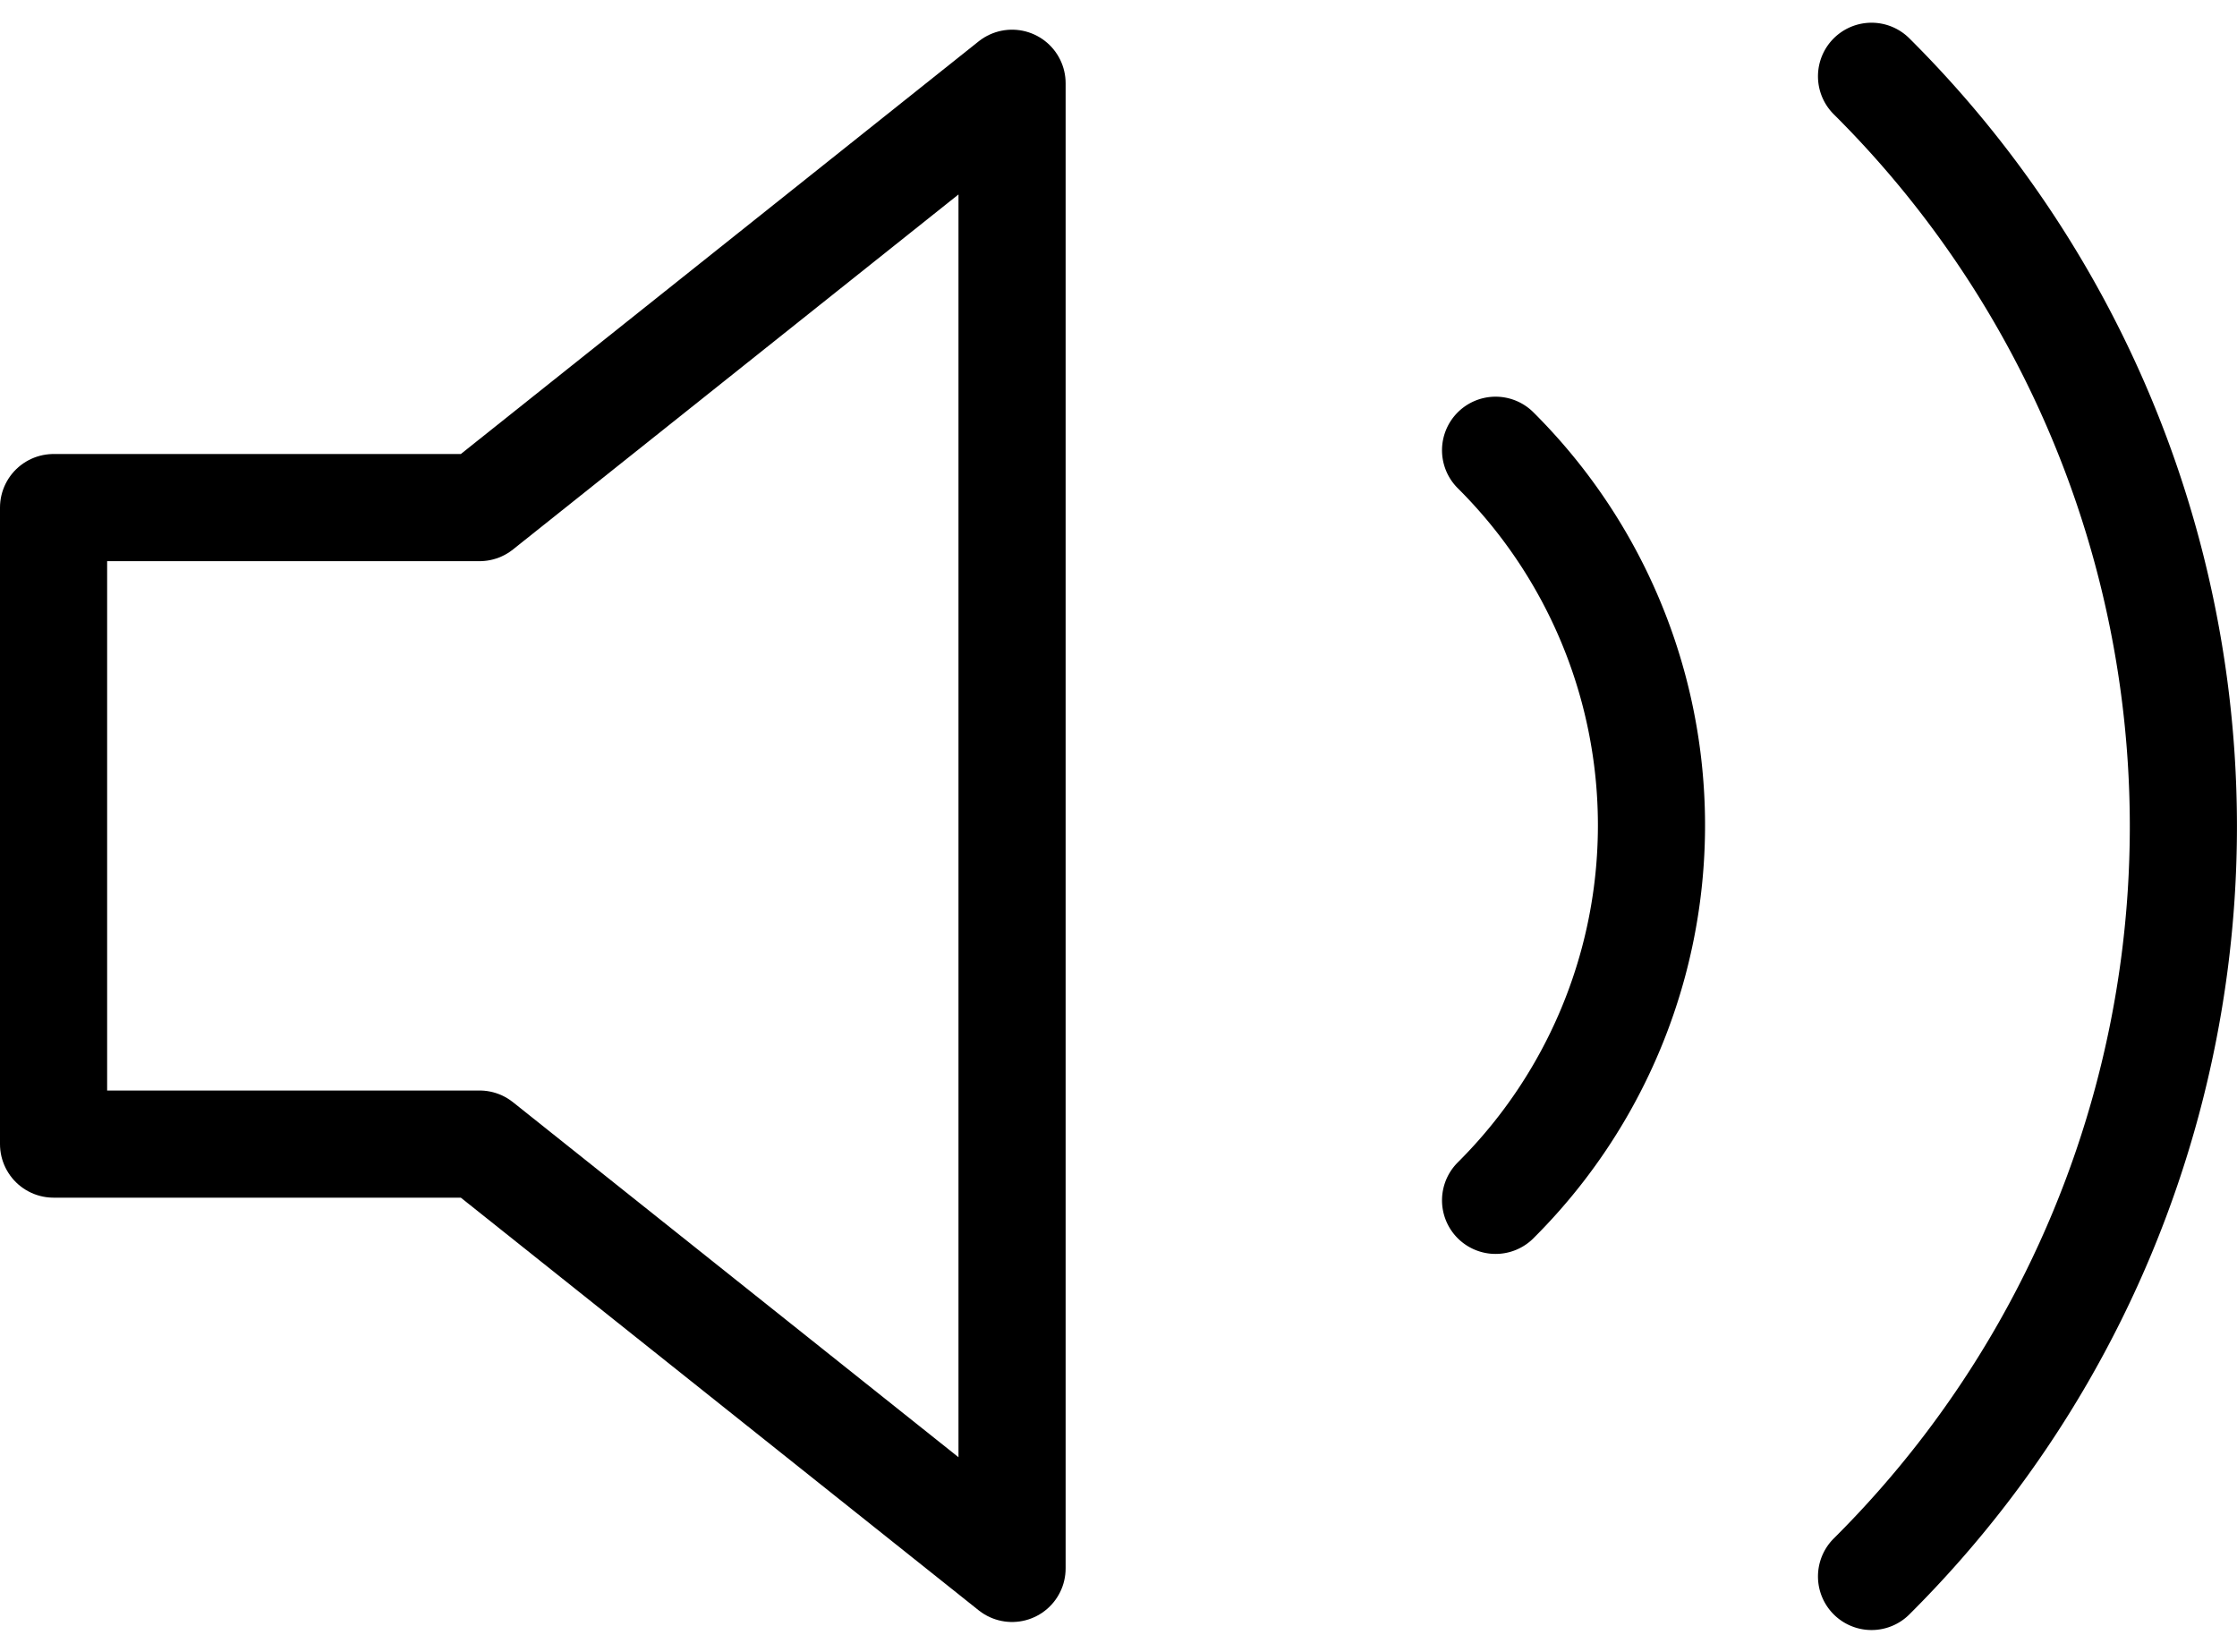 <svg xmlns="http://www.w3.org/2000/svg" width="20.879" height="15.414" viewBox="0 0 20.879 15.414">
  <g fill="none" stroke="#000" stroke-linecap="round" stroke-linejoin="round">
    <path d="m9.446.777-4.97 3.96H.5v5.94h3.976l4.97 3.96Z"/>
    <path d="M17.468.712a9.873 9.873 0 0 1 0 14m-3.509-10.51a4.937 4.937 0 0 1 0 7"/>
  </g>
</svg>